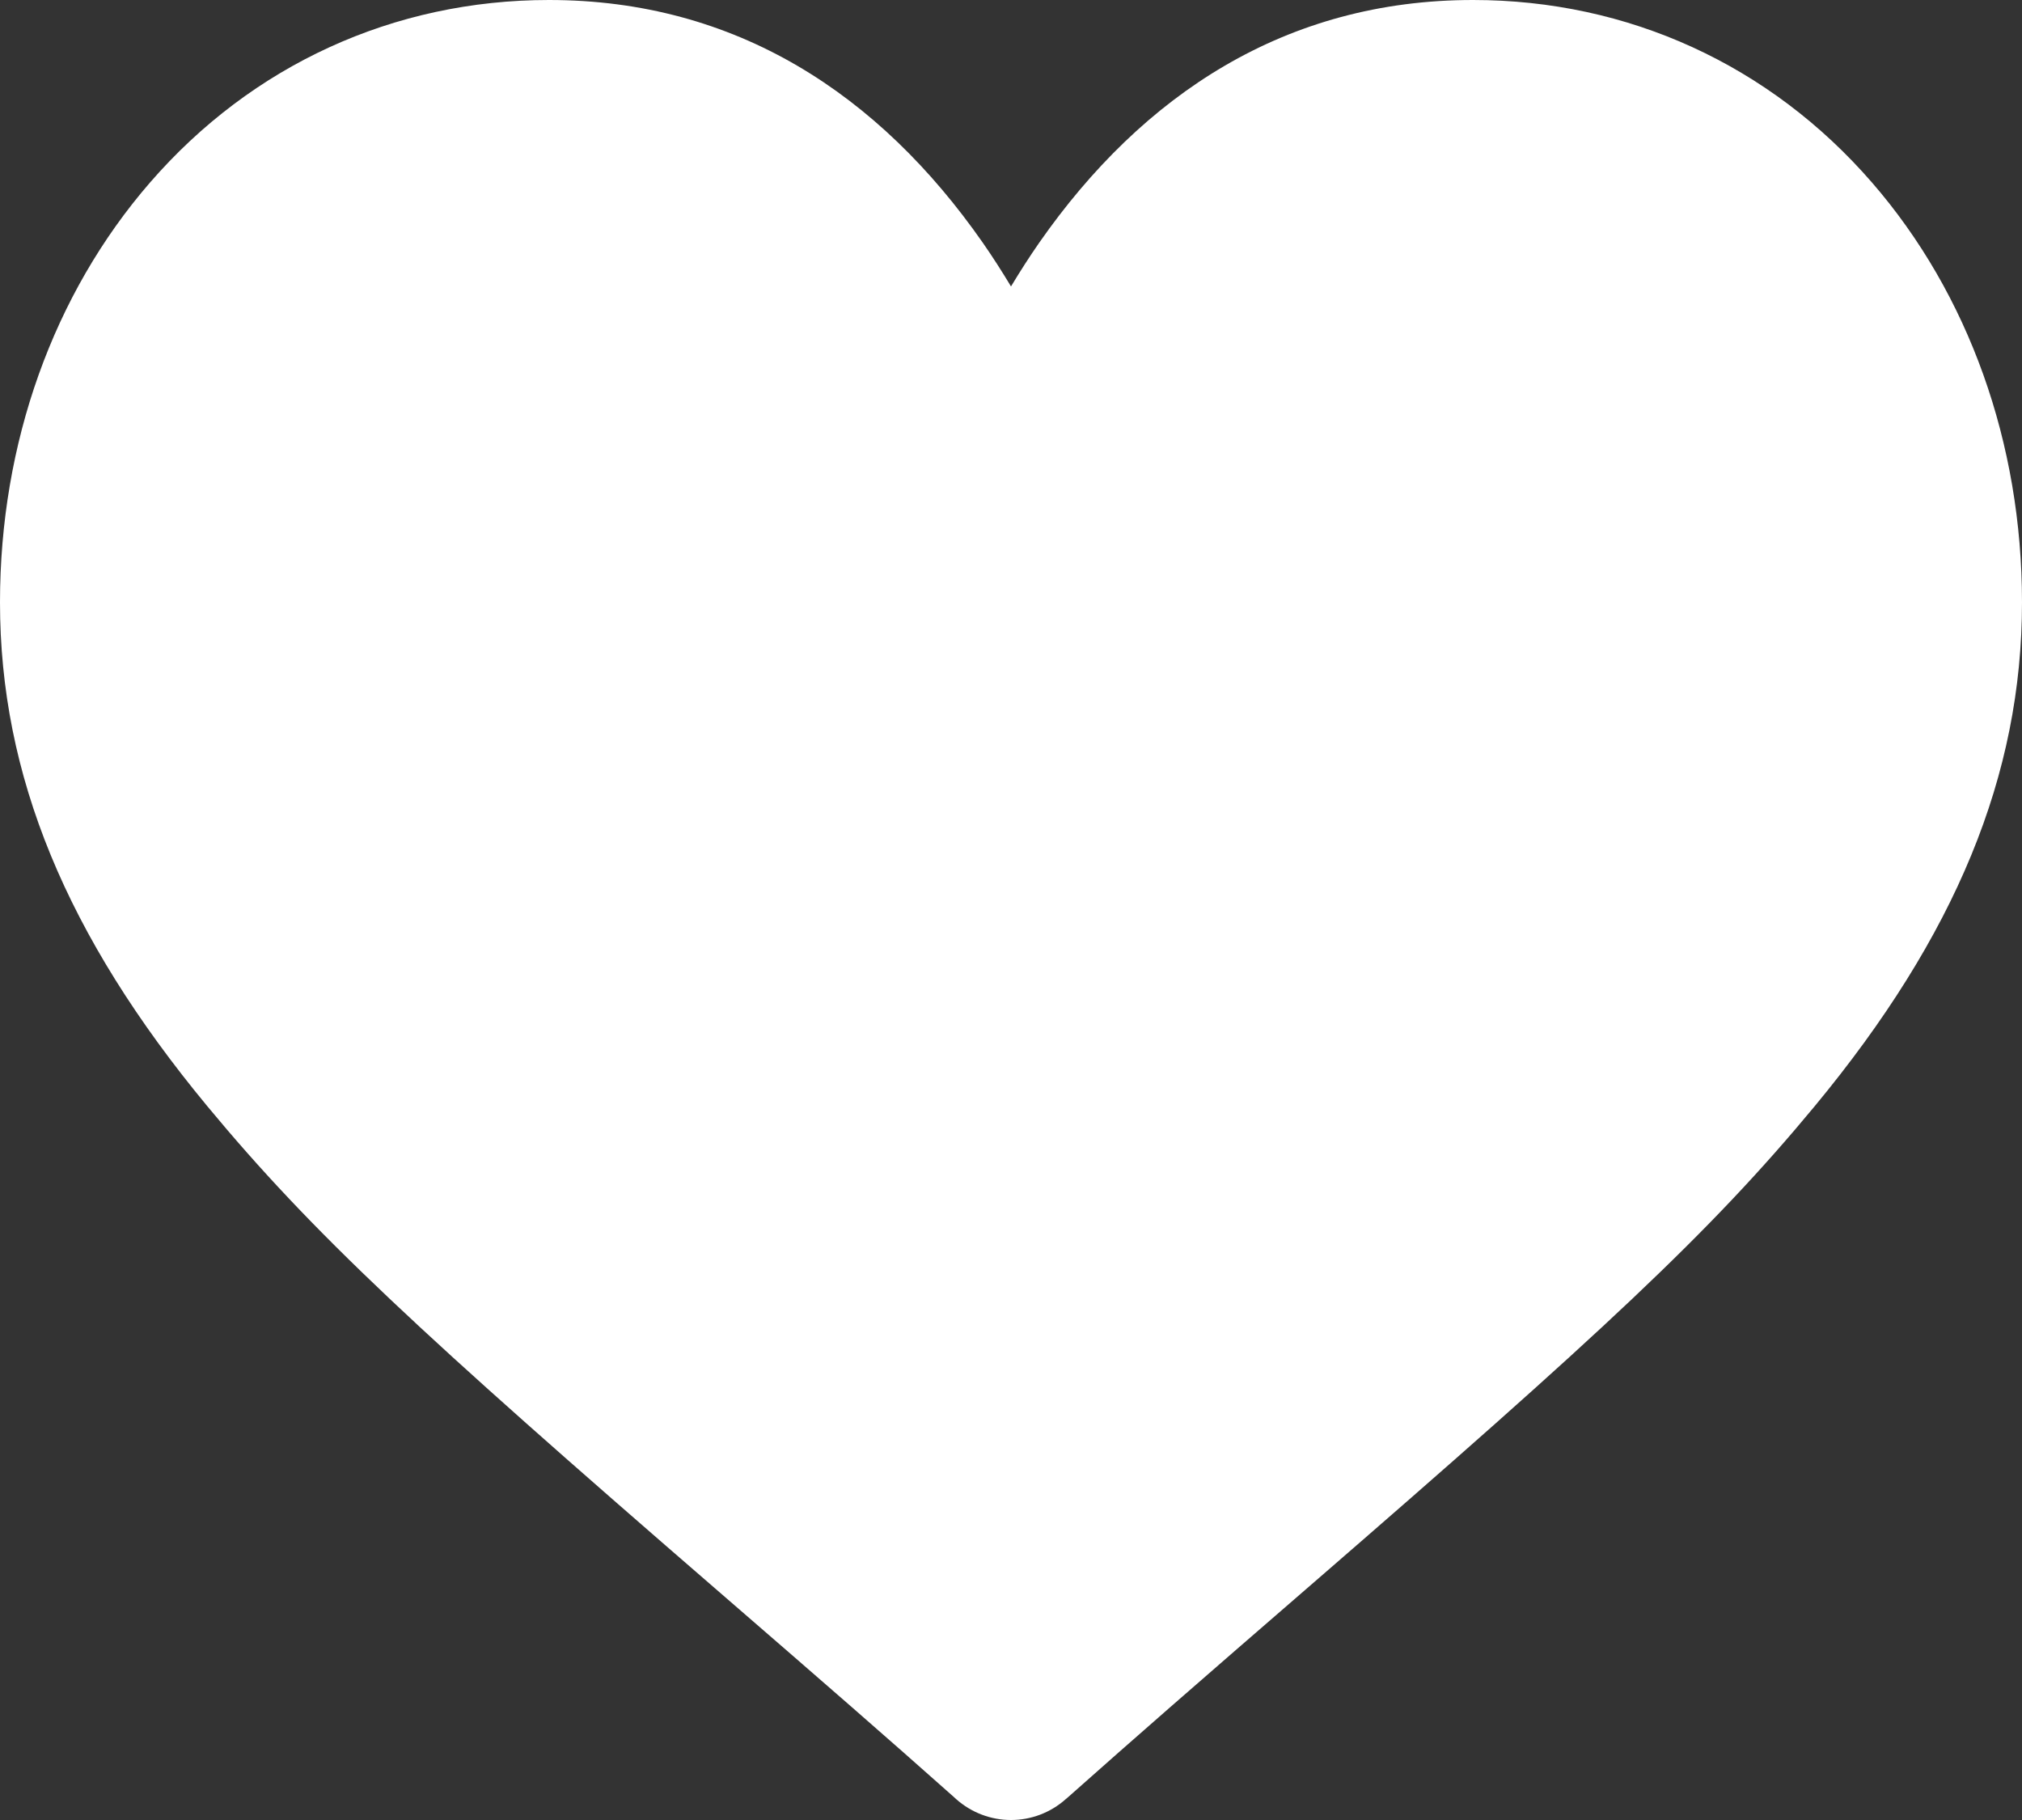 <svg width="20" height="18" viewBox="0 0 20 18" fill="none" xmlns="http://www.w3.org/2000/svg">
<rect x="0" y="0" width="20" height="18" fill="#333333" stroke="none"/>
<path fill-rule="evenodd" clip-rule="evenodd" d="M10.28 2.399C11.305 0.931 12.721 0 14.57 0C16.104 0 17.507 0.642 18.516 1.805C19.474 2.909 20 4.384 20 5.957C20 7.668 19.344 9.256 17.949 10.941C16.913 12.192 15.841 13.186 12.931 15.706C11.782 16.701 11.257 17.159 10.568 17.771L10.542 17.793C10.391 17.928 10.198 18 10 18C9.802 18 9.609 17.928 9.457 17.793L9.433 17.771C8.743 17.158 8.214 16.697 7.069 15.706C4.158 13.186 3.087 12.192 2.051 10.941C0.656 9.256 0 7.668 0 5.957C0 4.384 0.526 2.909 1.484 1.805C2.493 0.642 3.896 0 5.43 0C7.279 0 8.695 0.931 9.72 2.399C9.818 2.54 9.911 2.685 10 2.833C10.089 2.685 10.182 2.54 10.28 2.399Z" fill="white"/>
</svg>
